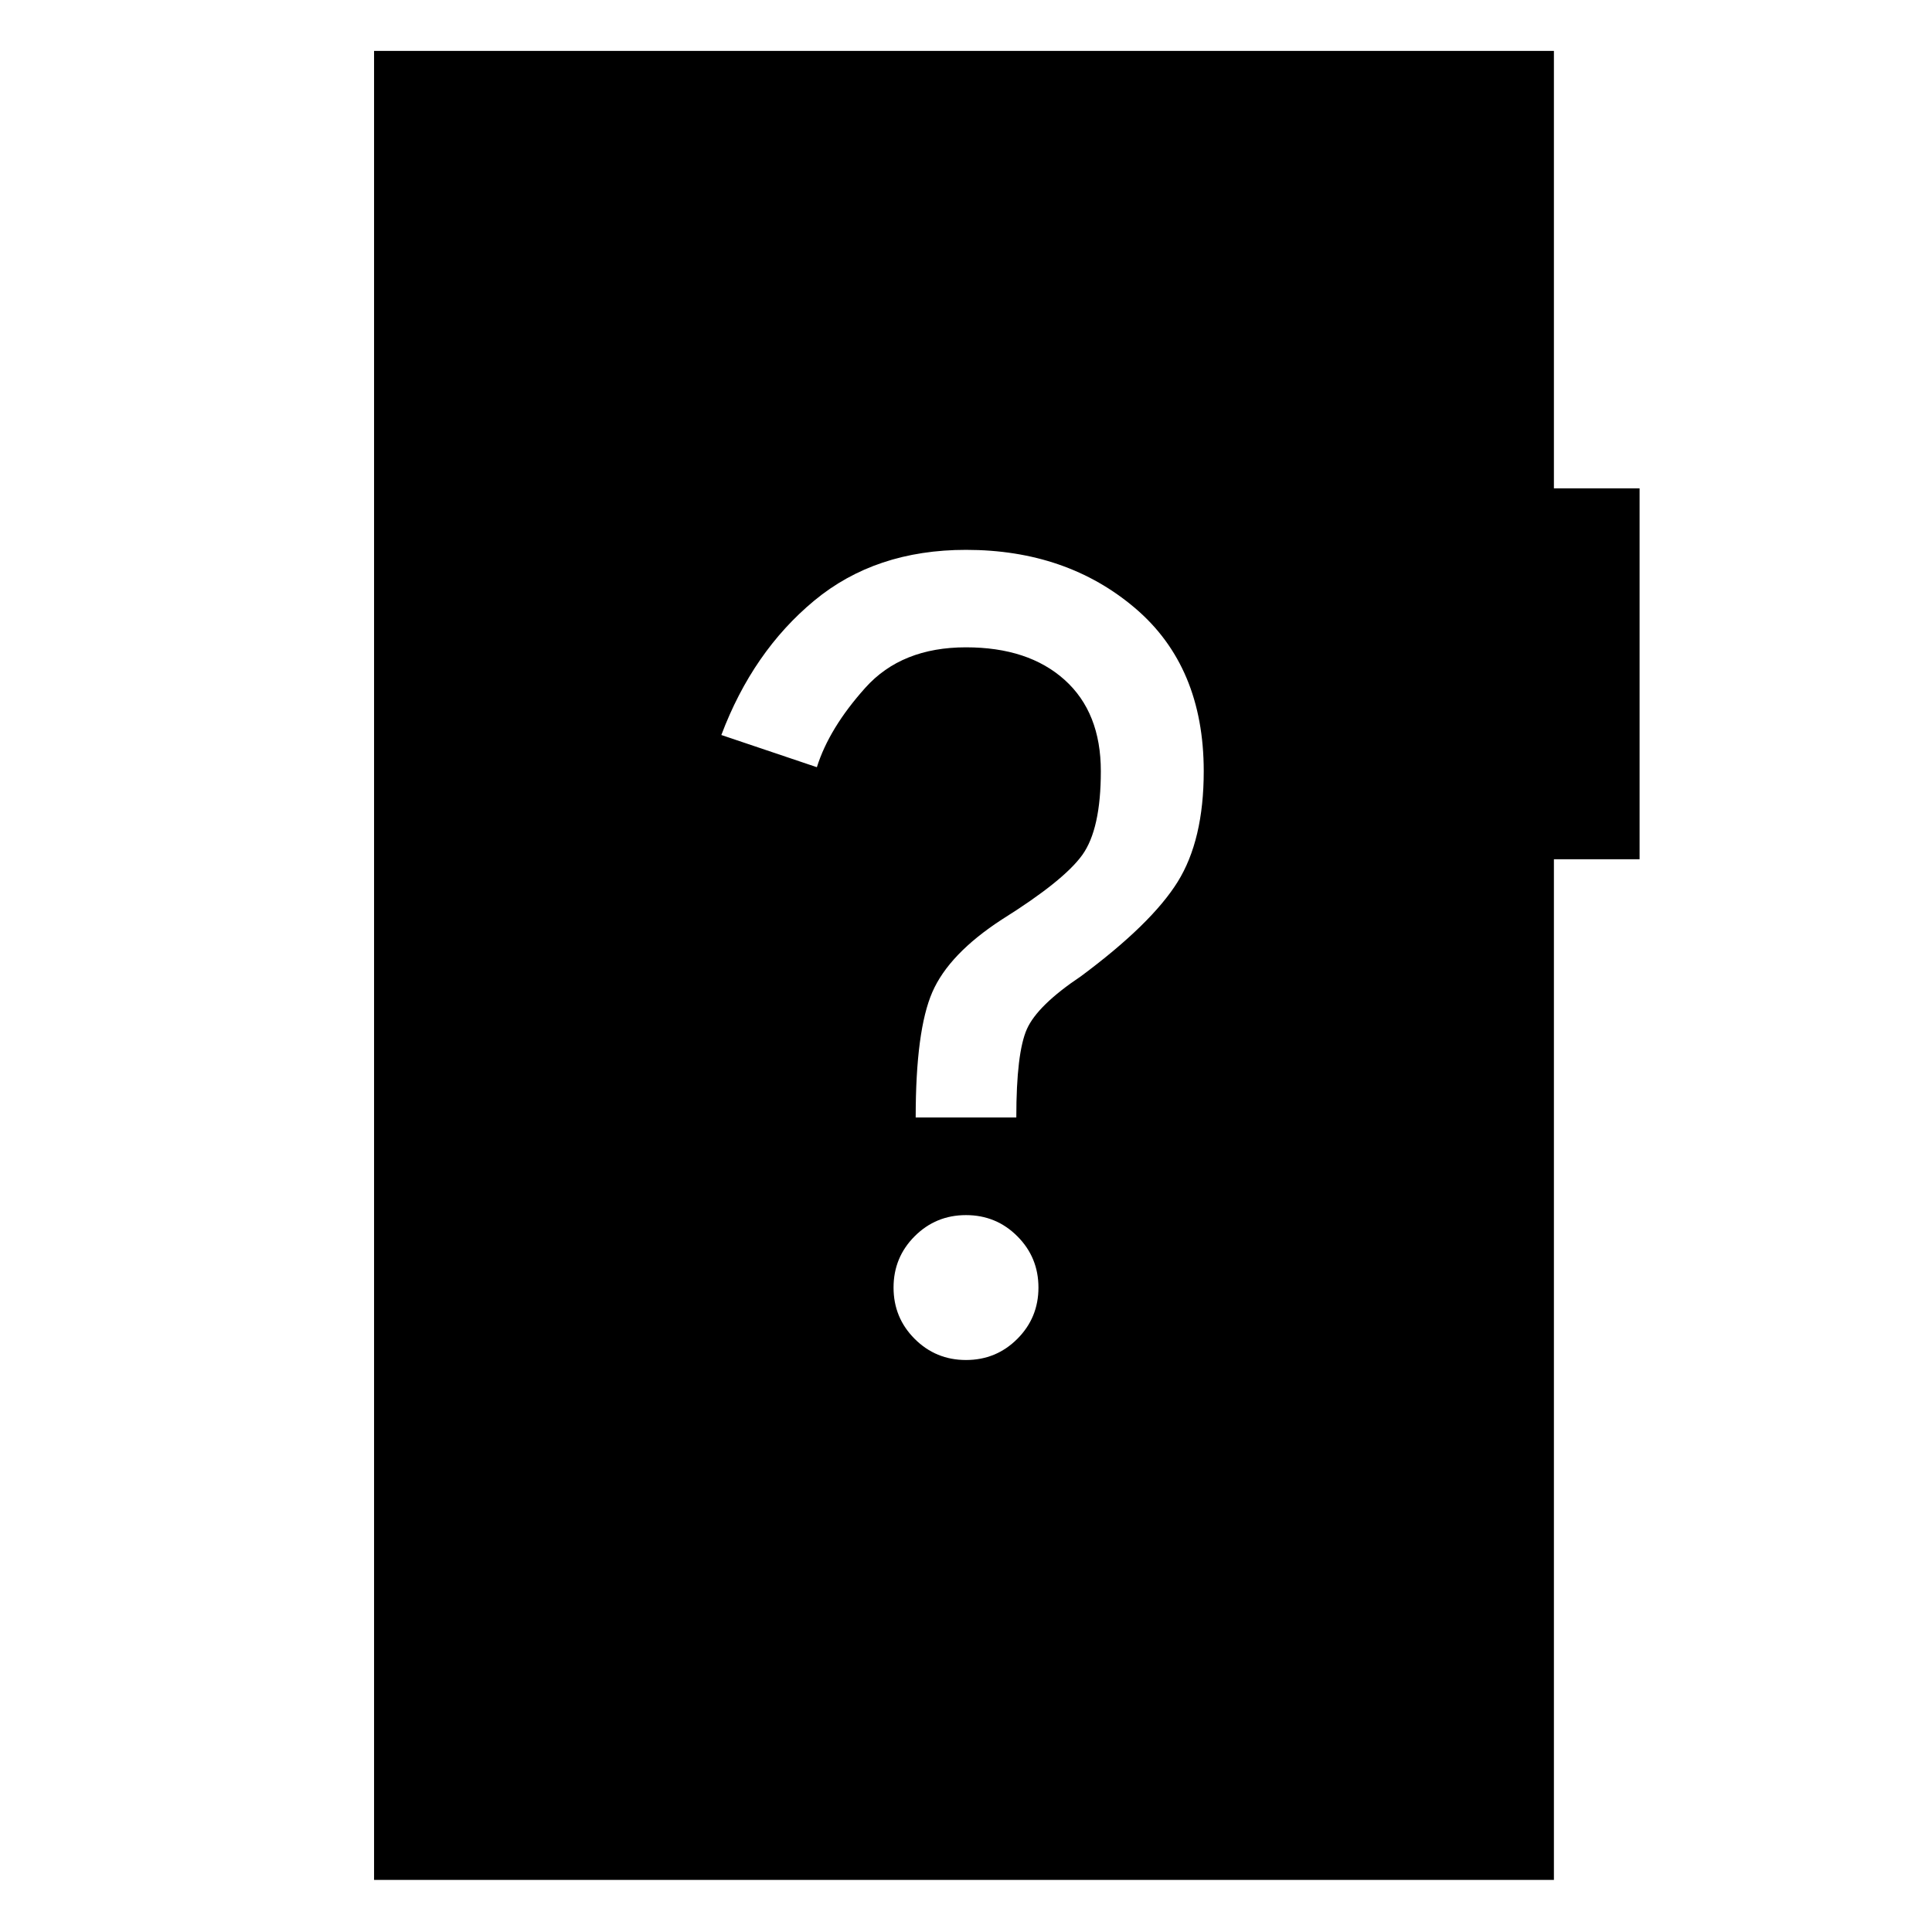 <svg xmlns="http://www.w3.org/2000/svg" height="48" viewBox="0 -960 960 960" width="48"><path d="M480-284.22q15 0 25.5-10.5t10.5-25.5q0-15-10.5-25.5t-25.5-10.5q-15 0-25.5 10.5t-10.5 25.5q0 15 10.5 25.5t25.5 10.5Zm-25-120.52h50q0-32.17 5.28-43.96 5.29-11.78 26.85-26.21 35-26 48-46.83 13-20.84 13-55.04 0-52-34.06-81-34.07-29-84.07-29-45 0-75.47 25.28t-46.1 66.72l47.47 16q6.1-19.44 24.1-39.5 18-20.07 50-20.07 31 0 49 16.17 18 16.18 18 45.4 0 28.78-9.22 41.61-9.21 12.82-39.94 32.05-26.27 17.08-34.56 36.08-8.28 19-8.28 62.3ZM185.87-25.87V-934.7h586.26v217.35h42.57v184.31h-42.57v507.17H185.87Z"/></svg>